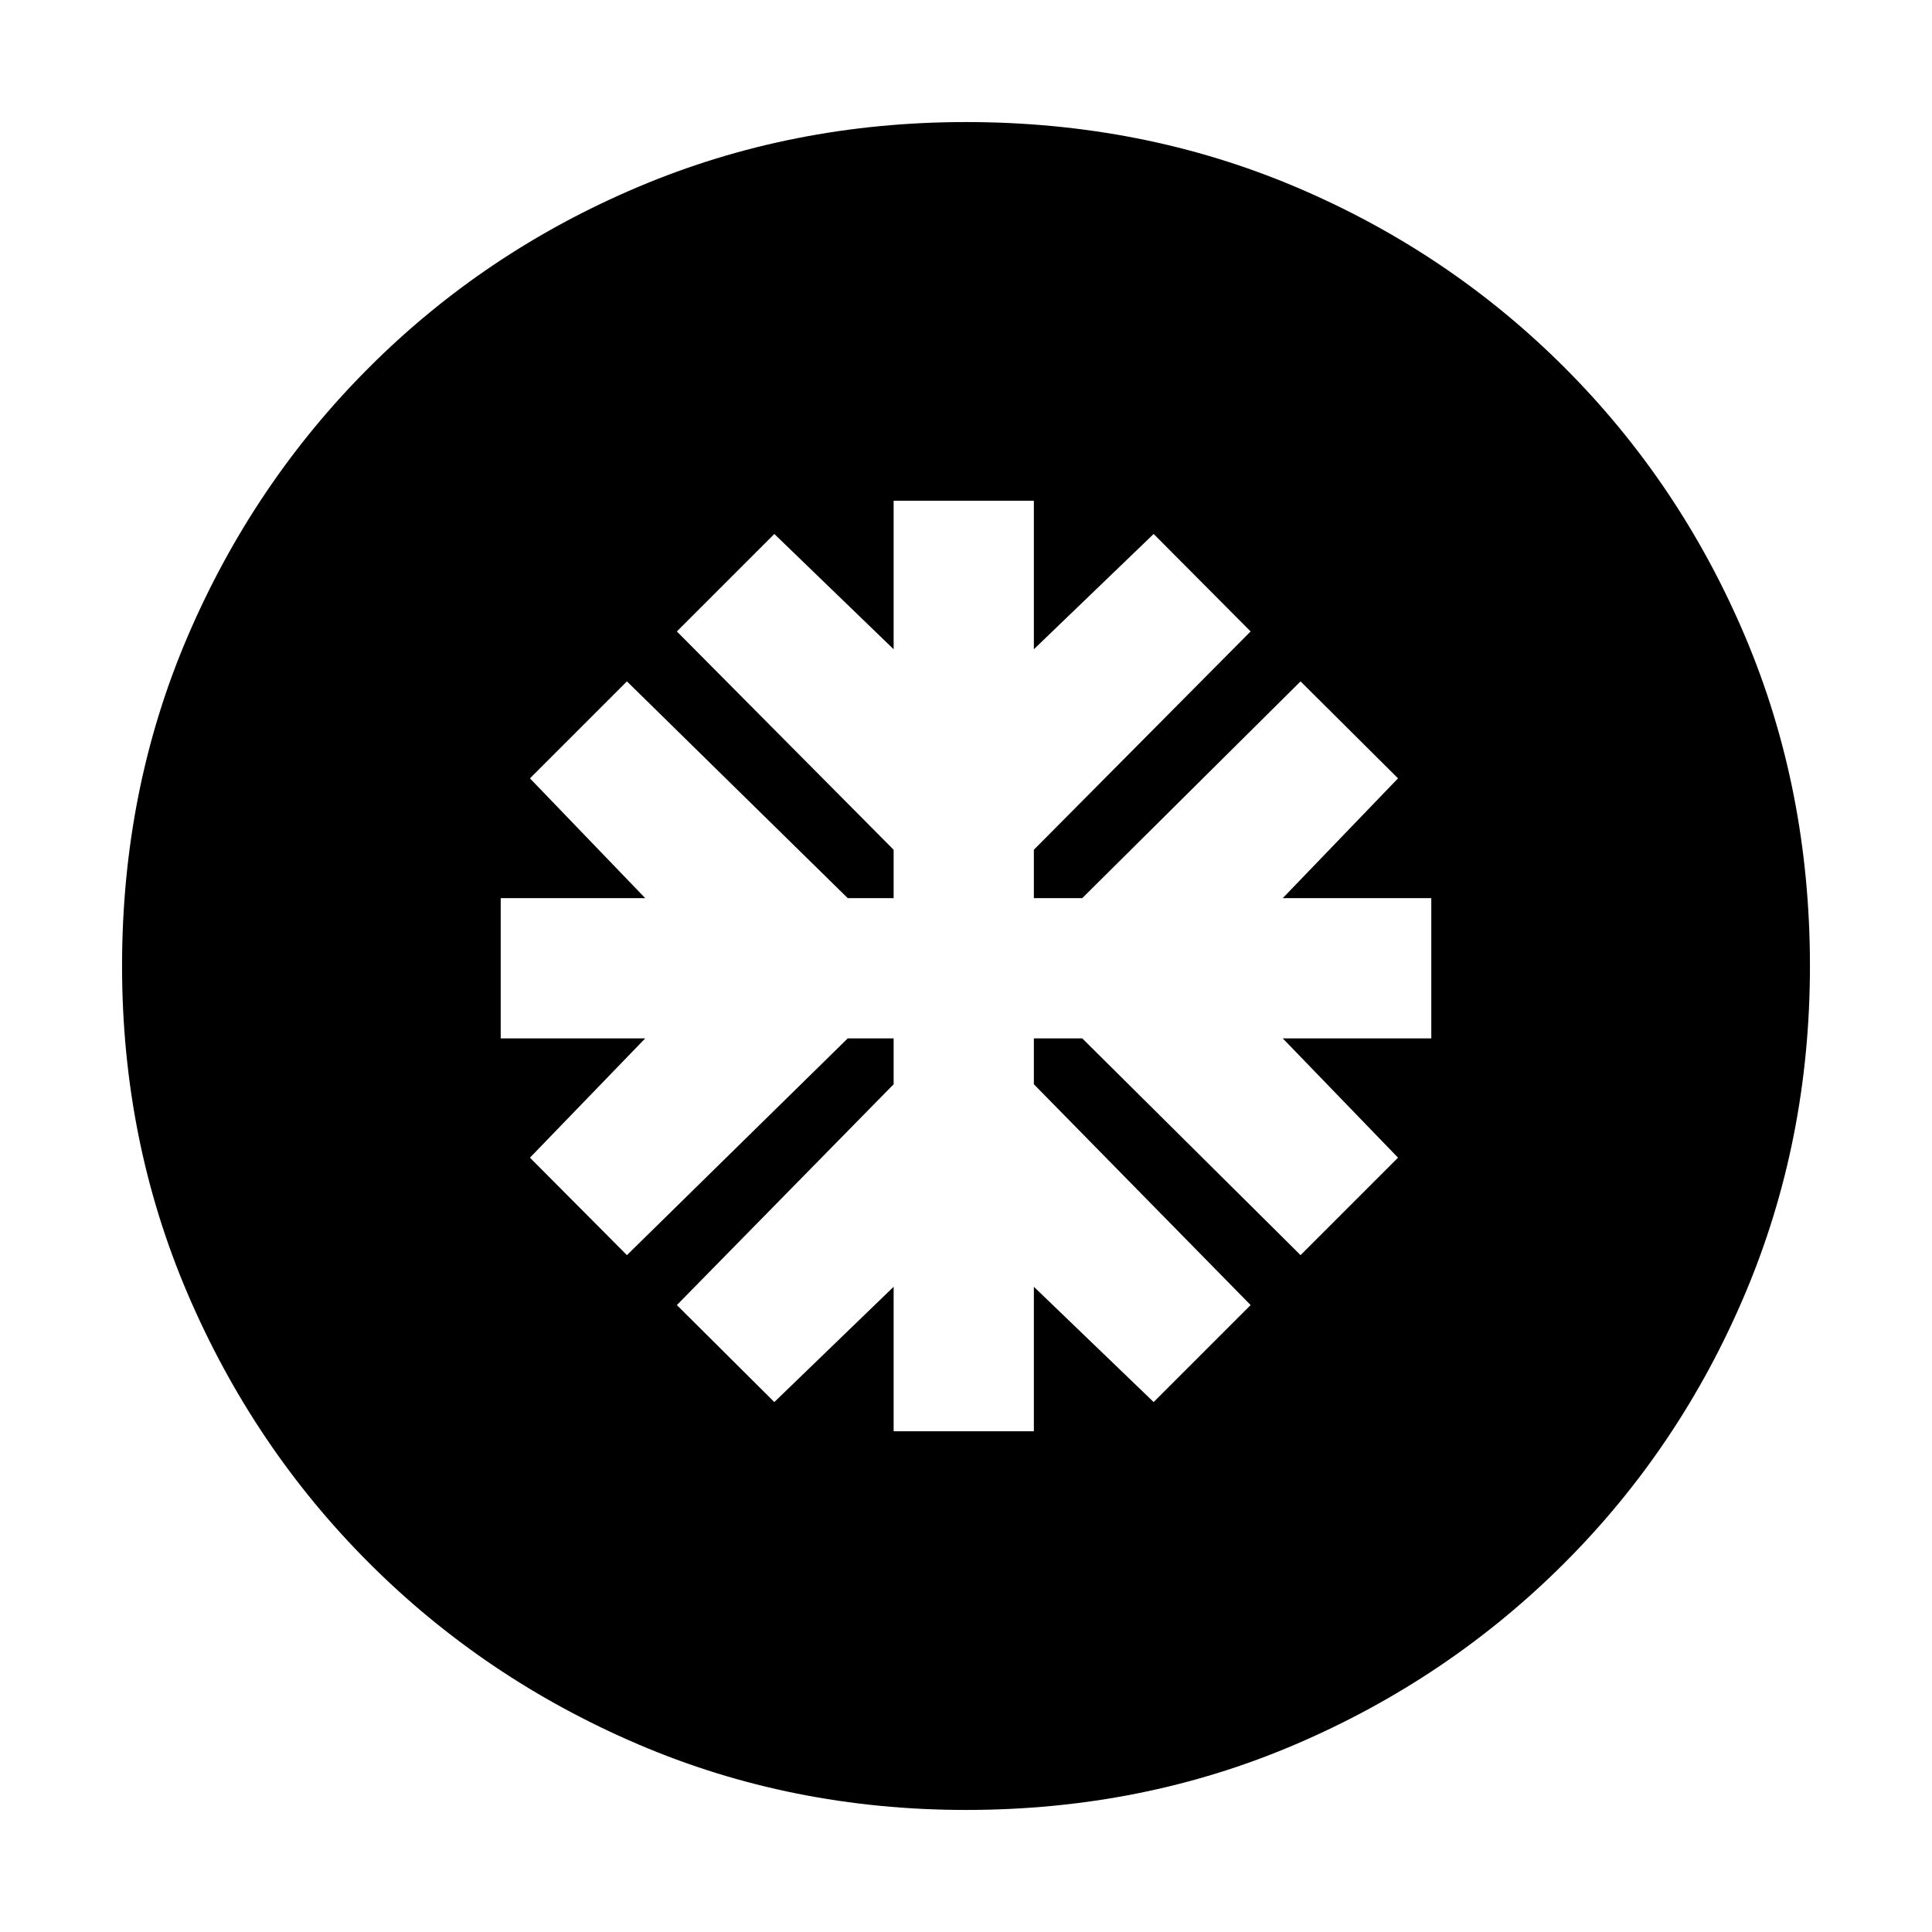 <svg xmlns="http://www.w3.org/2000/svg" height="20" viewBox="0 -960 960 960" width="20"><path d="M444.04-248.8h69.68v-71.81l59.52 57.28 48.19-48.19-107.71-109.72v-22.8h24.04l108.48 107.71 48.43-48.43-57.28-59.28h73.81v-69.68h-73.81l57.28-59.52-48.43-48.19-108.48 107.71h-24.04v-24.04l107.71-108.48-48.19-48.43-59.52 57.28v-73.81h-69.68v73.81l-59.28-57.28-48.43 48.43 107.71 108.48v24.04h-22.8L311.52-621.43l-48.19 48.19 57.28 59.52H248.8v69.68h71.81l-57.28 59.28 48.19 48.43 109.72-107.71h22.8v22.8L336.33-311.52l48.43 48.19 59.28-57.28v71.81ZM480-60.65q-86.72 0-162.93-32.62-76.22-32.62-133.7-90.1-57.48-57.48-90.1-133.7Q60.65-393.28 60.65-480q0-87.72 32.62-163.82 32.62-76.09 90.1-133.57 57.48-57.48 133.7-89.72 76.21-32.24 162.93-32.24 87.72 0 163.82 32.24 76.09 32.24 133.57 89.72 57.48 57.48 89.72 133.57 32.24 76.1 32.24 163.82 0 86.72-32.24 162.93-32.24 76.22-89.72 133.7-57.48 57.48-133.57 90.1Q567.72-60.65 480-60.65Z"/></svg>